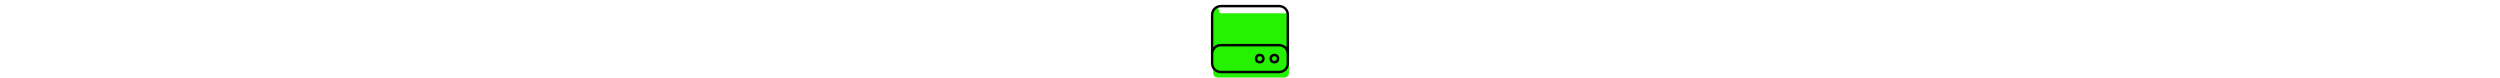 <?xml version="1.0" encoding="UTF-8" standalone="no"?>
<!-- hard-drive icon by Free Icons (https://free-icons.github.io/free-icons/) -->

<svg
   height="1em"
   fill="currentColor"
   viewBox="0 0 512 512"
   version="1.1"
   id="svg1"
   sodipodi:docname="hard-drive-on.svg"
   inkscape:version="1.4.2 (f4327f4, 2025-05-13)"
   xmlns:inkscape="http://www.inkscape.org/namespaces/inkscape"
   xmlns:sodipodi="http://sodipodi.sourceforge.net/DTD/sodipodi-0.dtd"
   xmlns="http://www.w3.org/2000/svg"
   xmlns:svg="http://www.w3.org/2000/svg">
  <defs
     id="defs1">
    <inkscape:path-effect
       effect="fillet_chamfer"
       id="path-effect9"
       is_visible="true"
       lpeversion="1"
       nodesatellites_param="F,0,0,1,0,29,0,1 @ F,0,0,1,0,29,0,1 @ F,0,0,1,0,29,0,1 @ F,0,0,1,0,29,0,1"
       radius="29"
       unit="px"
       method="auto"
       mode="F"
       chamfer_steps="1"
       flexible="false"
       use_knot_distance="true"
       apply_no_radius="true"
       apply_with_radius="true"
       only_selected="false"
       hide_knots="false" />
    <linearGradient
       id="swatch7"
       inkscape:swatch="solid">
      <stop
         style="stop-color:#000000;stop-opacity:1;"
         offset="0"
         id="stop7" />
    </linearGradient>
  </defs>
  <sodipodi:namedview
     id="namedview1"
     pagecolor="#ffffff"
     bordercolor="#000000"
     borderopacity="0.25"
     inkscape:showpageshadow="2"
     inkscape:pageopacity="0.0"
     inkscape:pagecheckerboard="0"
     inkscape:deskcolor="#d1d1d1"
     inkscape:zoom="2.2792969"
     inkscape:cx="256"
     inkscape:cy="279.25278"
     inkscape:window-width="2560"
     inkscape:window-height="1369"
     inkscape:window-x="2552"
     inkscape:window-y="-8"
     inkscape:window-maximized="1"
     inkscape:current-layer="svg1" />
  <path
     style="fill:#24f200;fill-opacity:1;fill-rule:nonzero;stroke-width:5.716"
     id="rect8"
     width="481.289"
     height="421.183"
     x="14.917"
     y="43.434"
     inkscape:path-effect="#path-effect9"
     sodipodi:type="rect"
     d="m 43.917,43.434 423.289,0 a 29,29 45 0 1 29,29 l 0,363.182 a 29,29 135 0 1 -29,29 H 43.917 a 29,29 45 0 1 -29,-29 V 72.434 a 29,29 135 0 1 29,-29 z" />
  <path
     d="M 64 48 Q 44 49 30 62 L 30 62 L 30 62 Q 17 76 16 96 L 16 310 L 16 310 Q 34 289 64 288 L 448 288 L 448 288 Q 478 289 496 310 L 496 96 L 496 96 Q 495 76 482 62 Q 468 49 448 48 L 64 48 L 64 48 Z M 16 352 L 16 416 L 16 352 L 16 416 Q 17 436 30 450 Q 44 463 64 464 L 448 464 L 448 464 Q 468 463 482 450 Q 495 436 496 416 L 496 352 L 496 352 Q 495 332 482 318 Q 468 305 448 304 L 64 304 L 64 304 Q 44 305 30 318 Q 17 332 16 352 L 16 352 Z M 0 352 L 0 96 L 0 352 L 0 96 Q 1 69 19 51 Q 37 33 64 32 L 448 32 L 448 32 Q 475 33 493 51 Q 511 69 512 96 L 512 352 L 512 352 L 512 416 L 512 416 Q 511 443 493 461 Q 475 479 448 480 L 64 480 L 64 480 Q 37 479 19 461 Q 1 443 0 416 L 0 352 L 0 352 Z M 320 368 Q 305 369 304 384 Q 305 399 320 400 Q 335 399 336 384 Q 335 369 320 368 L 320 368 Z M 352 384 Q 352 398 343 407 L 343 407 L 343 407 Q 334 416 320 416 Q 306 416 297 407 Q 288 398 288 384 Q 288 370 297 361 Q 306 352 320 352 Q 334 352 343 361 Q 352 370 352 384 L 352 384 Z M 400 384 Q 401 399 416 400 Q 431 399 432 384 Q 431 369 416 368 Q 401 369 400 384 L 400 384 Z M 416 416 Q 402 416 393 407 L 393 407 L 393 407 Q 384 398 384 384 Q 384 370 393 361 Q 402 352 416 352 Q 430 352 439 361 Q 448 370 448 384 Q 448 398 439 407 Q 430 416 416 416 L 416 416 Z"
     id="path1"
     style="fill:#000000;fill-opacity:1" />
</svg>
